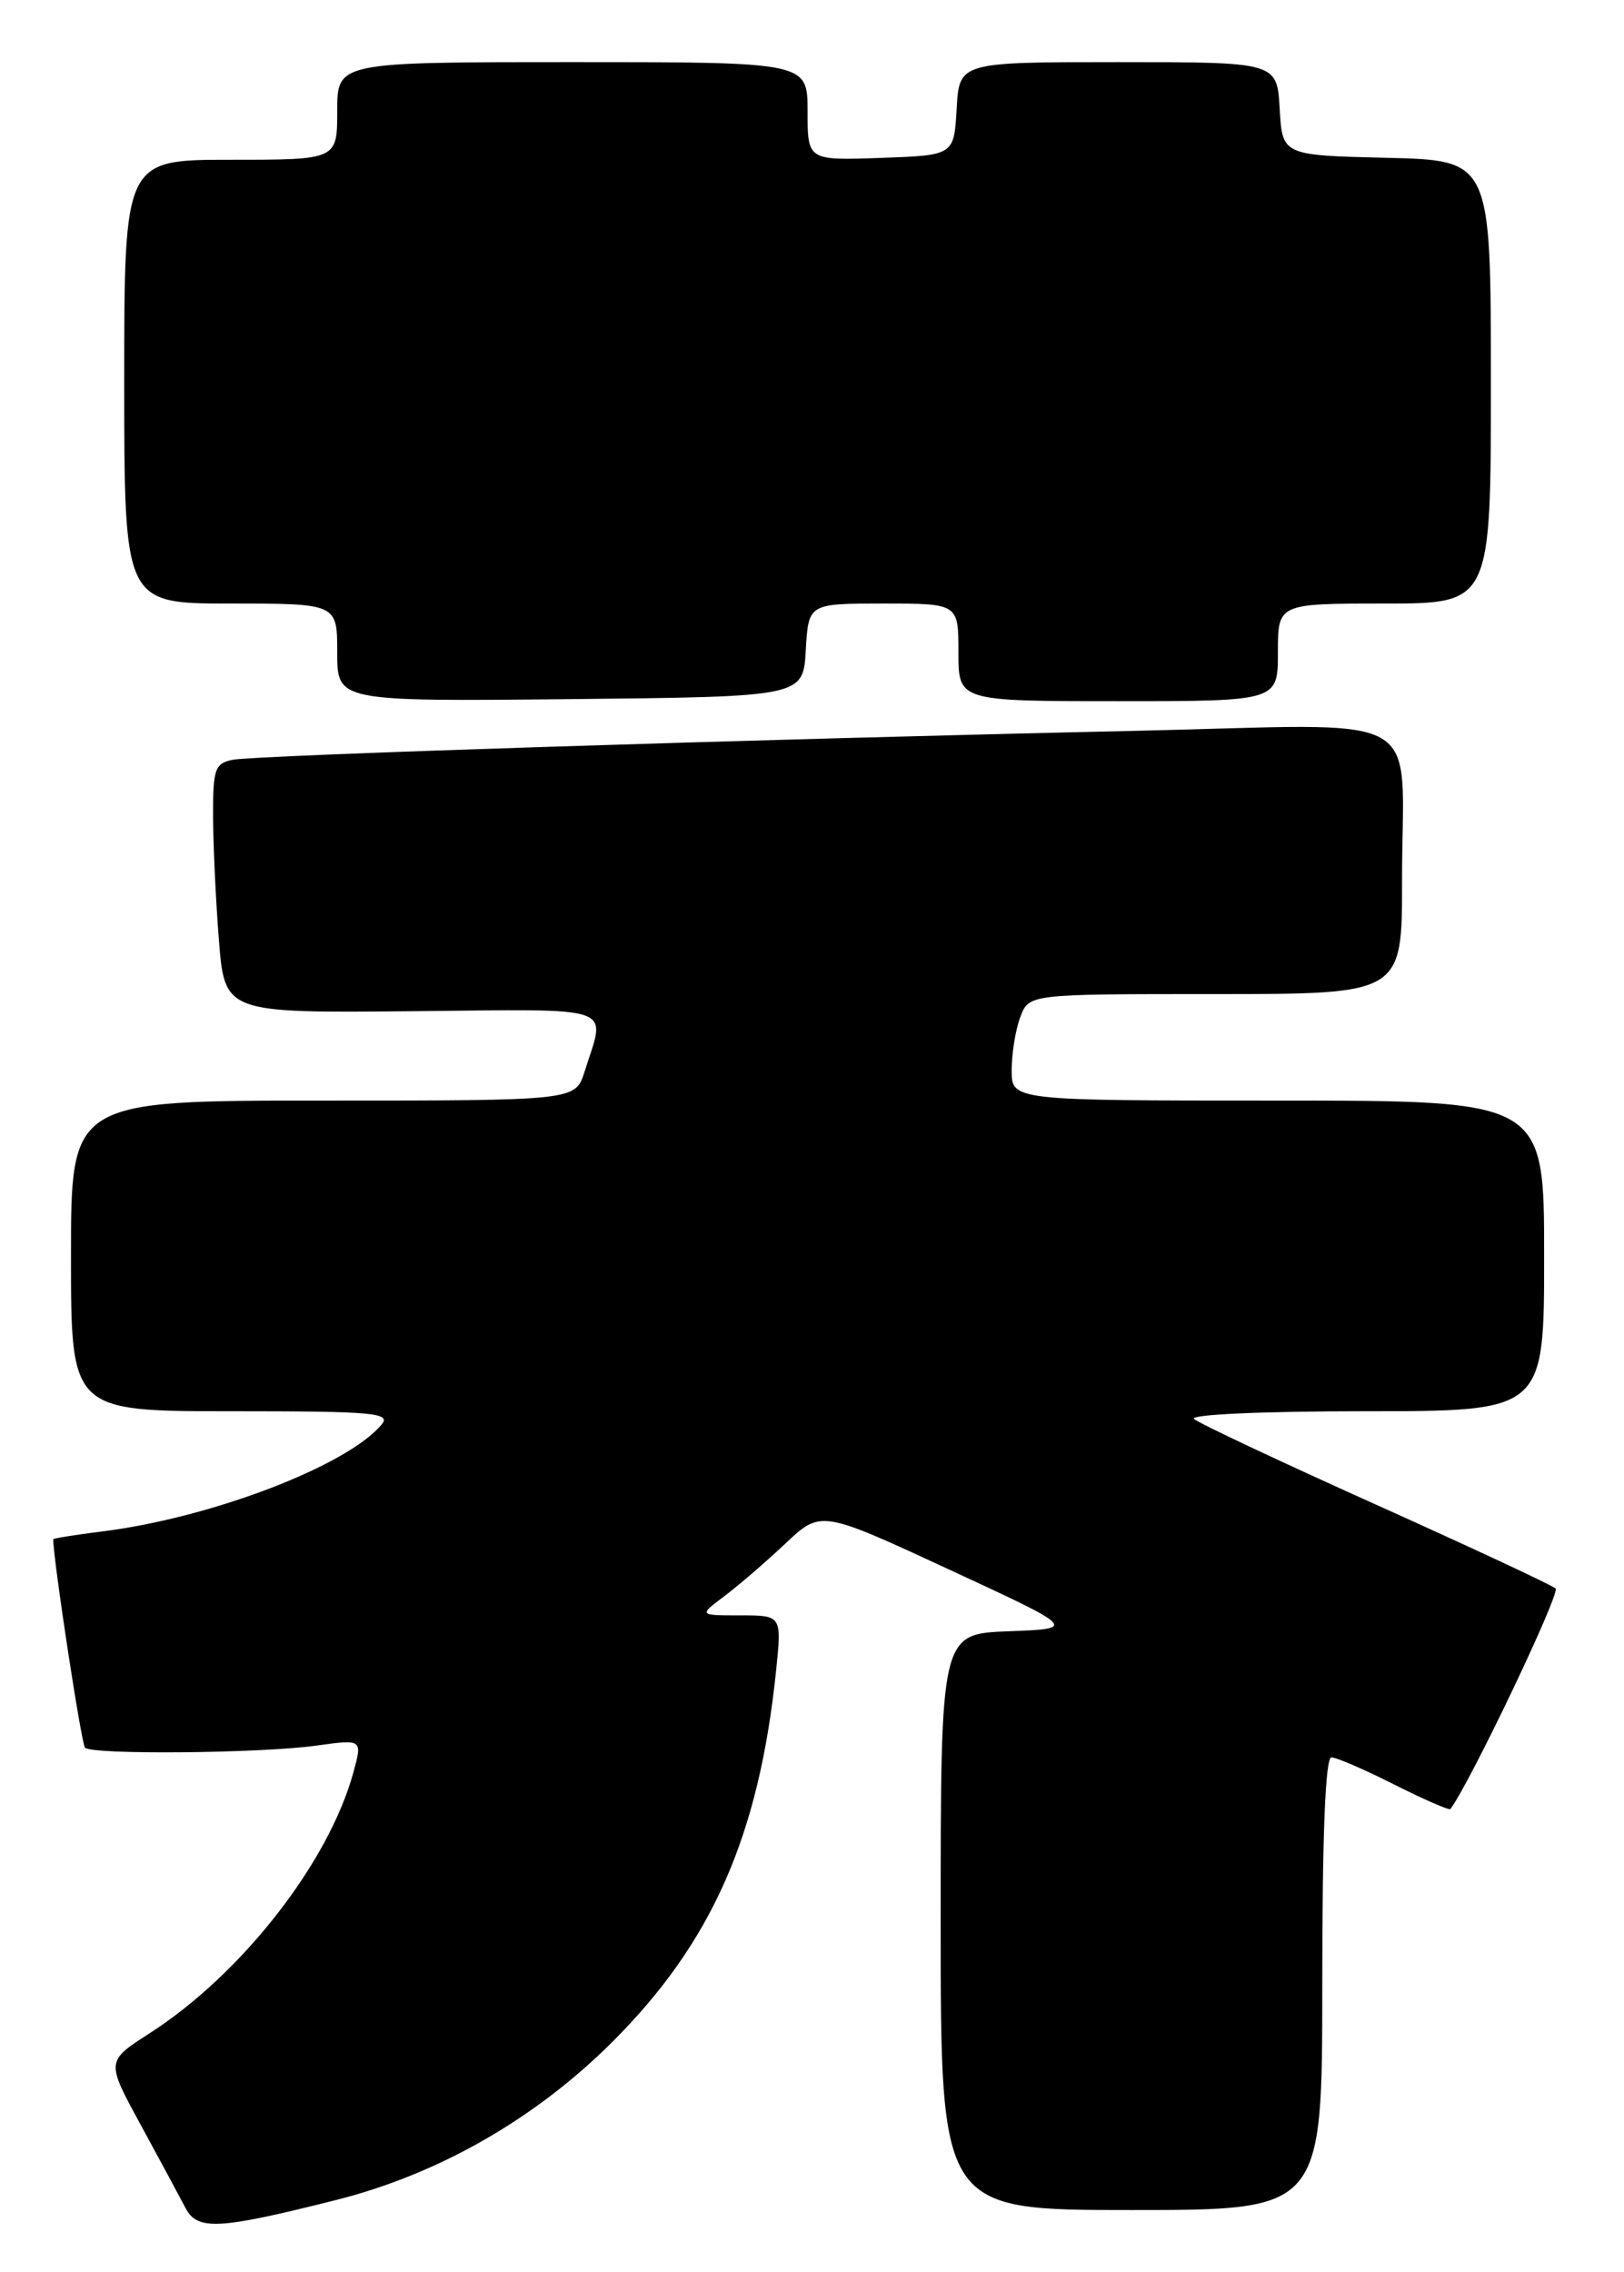 <?xml version="1.0" encoding="UTF-8" standalone="no"?>
<!DOCTYPE svg PUBLIC "-//W3C//DTD SVG 1.1//EN" "http://www.w3.org/Graphics/SVG/1.1/DTD/svg11.dtd" >
<svg xmlns="http://www.w3.org/2000/svg" xmlns:xlink="http://www.w3.org/1999/xlink" version="1.1" viewBox="0 0 183 256">
 <g >
 <path fill="currentColor"
d=" M 37.79 247.89 C 49.42 244.97 60.32 238.73 69.03 230.03 C 80.24 218.82 85.53 206.82 87.45 188.25 C 88.10 182.00 88.10 182.00 83.41 182.00 C 78.73 182.00 78.73 182.00 81.62 179.84 C 83.20 178.65 86.30 175.98 88.50 173.91 C 92.50 170.14 92.50 170.14 106.92 176.82 C 121.35 183.50 121.35 183.50 113.67 183.79 C 106.00 184.08 106.00 184.08 106.00 216.54 C 106.00 249.00 106.00 249.00 127.50 249.00 C 149.00 249.00 149.00 249.00 149.00 223.50 C 149.00 206.70 149.35 198.00 150.03 198.00 C 150.59 198.00 153.79 199.38 157.13 201.07 C 160.47 202.75 163.31 203.99 163.44 203.82 C 165.70 200.78 175.86 179.48 175.29 178.97 C 174.86 178.58 165.72 174.32 155.00 169.50 C 144.28 164.68 135.07 160.35 134.55 159.87 C 134.01 159.37 142.29 159.00 153.80 159.00 C 174.00 159.00 174.00 159.00 174.00 141.50 C 174.00 124.00 174.00 124.00 144.00 124.00 C 114.00 124.00 114.00 124.00 114.00 120.57 C 114.00 118.68 114.44 115.98 114.98 114.57 C 115.95 112.00 115.95 112.00 136.98 112.00 C 158.00 112.00 158.00 112.00 157.99 99.25 C 157.97 79.53 161.67 81.60 127.59 82.35 C 85.34 83.28 28.86 85.09 26.25 85.60 C 24.23 85.99 24.00 86.62 24.01 91.77 C 24.01 94.92 24.30 101.24 24.66 105.81 C 25.31 114.13 25.31 114.13 46.40 113.93 C 69.96 113.71 68.27 113.12 65.87 120.75 C 64.84 124.00 64.84 124.00 36.42 124.00 C 8.00 124.00 8.00 124.00 8.00 141.50 C 8.00 159.00 8.00 159.00 26.12 159.00 C 42.08 159.00 44.10 159.18 43.01 160.49 C 39.15 165.14 23.83 171.00 11.55 172.54 C 8.50 172.92 6.00 173.32 6.00 173.43 C 6.00 175.75 9.17 196.50 9.58 196.91 C 10.40 197.72 29.35 197.55 35.68 196.67 C 40.85 195.95 40.85 195.95 39.81 199.73 C 37.01 209.91 27.19 222.46 16.82 229.11 C 11.95 232.24 11.95 232.24 15.84 239.37 C 17.97 243.29 20.25 247.52 20.90 248.76 C 22.24 251.33 24.59 251.21 37.79 247.89 Z  M 90.80 73.25 C 91.10 68.00 91.10 68.00 99.55 68.00 C 108.00 68.00 108.00 68.00 108.00 73.50 C 108.00 79.00 108.00 79.00 126.00 79.00 C 144.00 79.00 144.00 79.00 144.00 73.50 C 144.00 68.00 144.00 68.00 156.00 68.00 C 168.00 68.00 168.00 68.00 168.00 43.03 C 168.00 18.06 168.00 18.06 156.25 17.78 C 144.50 17.50 144.50 17.50 144.20 12.25 C 143.90 7.00 143.90 7.00 126.00 7.00 C 108.10 7.00 108.10 7.00 107.80 12.25 C 107.50 17.50 107.50 17.50 99.25 17.79 C 91.00 18.08 91.00 18.08 91.00 12.54 C 91.00 7.00 91.00 7.00 64.50 7.00 C 38.00 7.00 38.00 7.00 38.00 12.50 C 38.00 18.00 38.00 18.00 26.00 18.00 C 14.00 18.00 14.00 18.00 14.00 43.00 C 14.00 68.00 14.00 68.00 26.00 68.00 C 38.00 68.00 38.00 68.00 38.00 73.52 C 38.00 79.03 38.00 79.03 64.25 78.77 C 90.50 78.50 90.50 78.50 90.80 73.25 Z "/>
</g>
</svg>